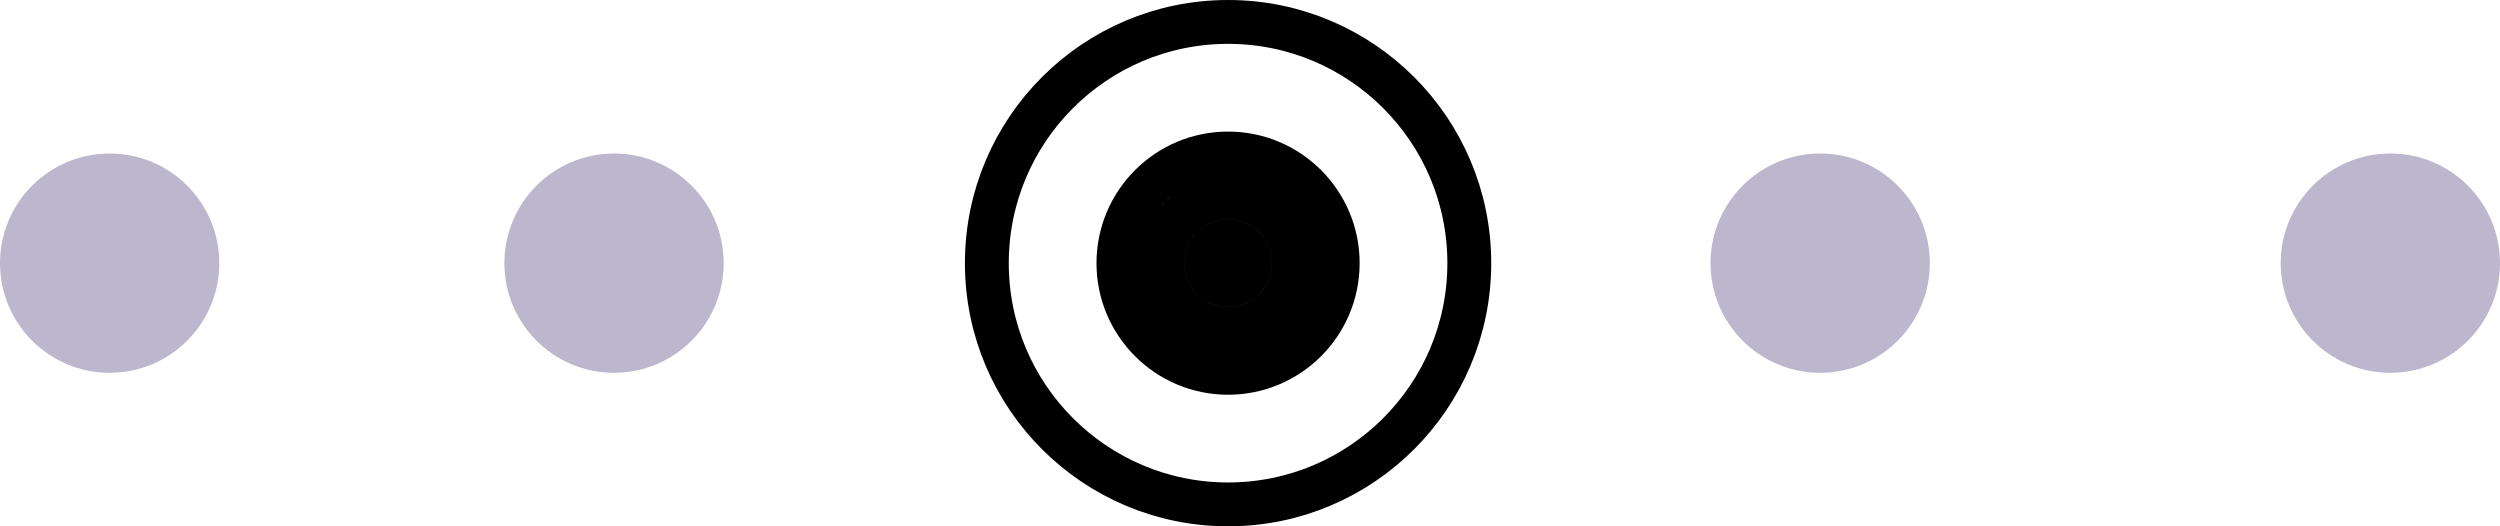 <svg width="114" height="24" viewBox="0 0 114 24" fill="none" xmlns="http://www.w3.org/2000/svg">
<g clip-path="url(#clip0_72_5473)">
<path d="M56 23C62.075 23 67 18.075 67 12C67 5.925 62.075 1 56 1C49.925 1 45 5.925 45 12C45 18.075 49.925 23 56 23ZM56 13C56.552 13 57 12.552 57 12C57 11.448 56.552 11 56 11C55.448 11 55 11.448 55 12C55 12.552 55.448 13 56 13ZM56 15C57.657 15 59 13.657 59 12C59 10.343 57.657 9 56 9C54.343 9 53 10.343 53 12C53 13.657 54.343 15 56 15ZM56 17C58.761 17 61 14.761 61 12C61 9.239 58.761 7 56 7C53.239 7 51 9.239 51 12C51 14.761 53.239 17 56 17Z" stroke="black" stroke-width="2"/>
</g>
<circle cx="5" cy="12" r="5" fill="#BCB7CD"/>
<circle cx="28" cy="12" r="5" fill="#BCB7CD"/>
<circle cx="83" cy="12" r="5" fill="#BCB7CD"/>
<circle cx="109" cy="12" r="5" fill="#BCB7CD"/>
<defs>
<clipPath id="clip0_72_5473">
<rect width="24" height="24" fill="white" transform="translate(44)"/>
</clipPath>
</defs>
</svg>
